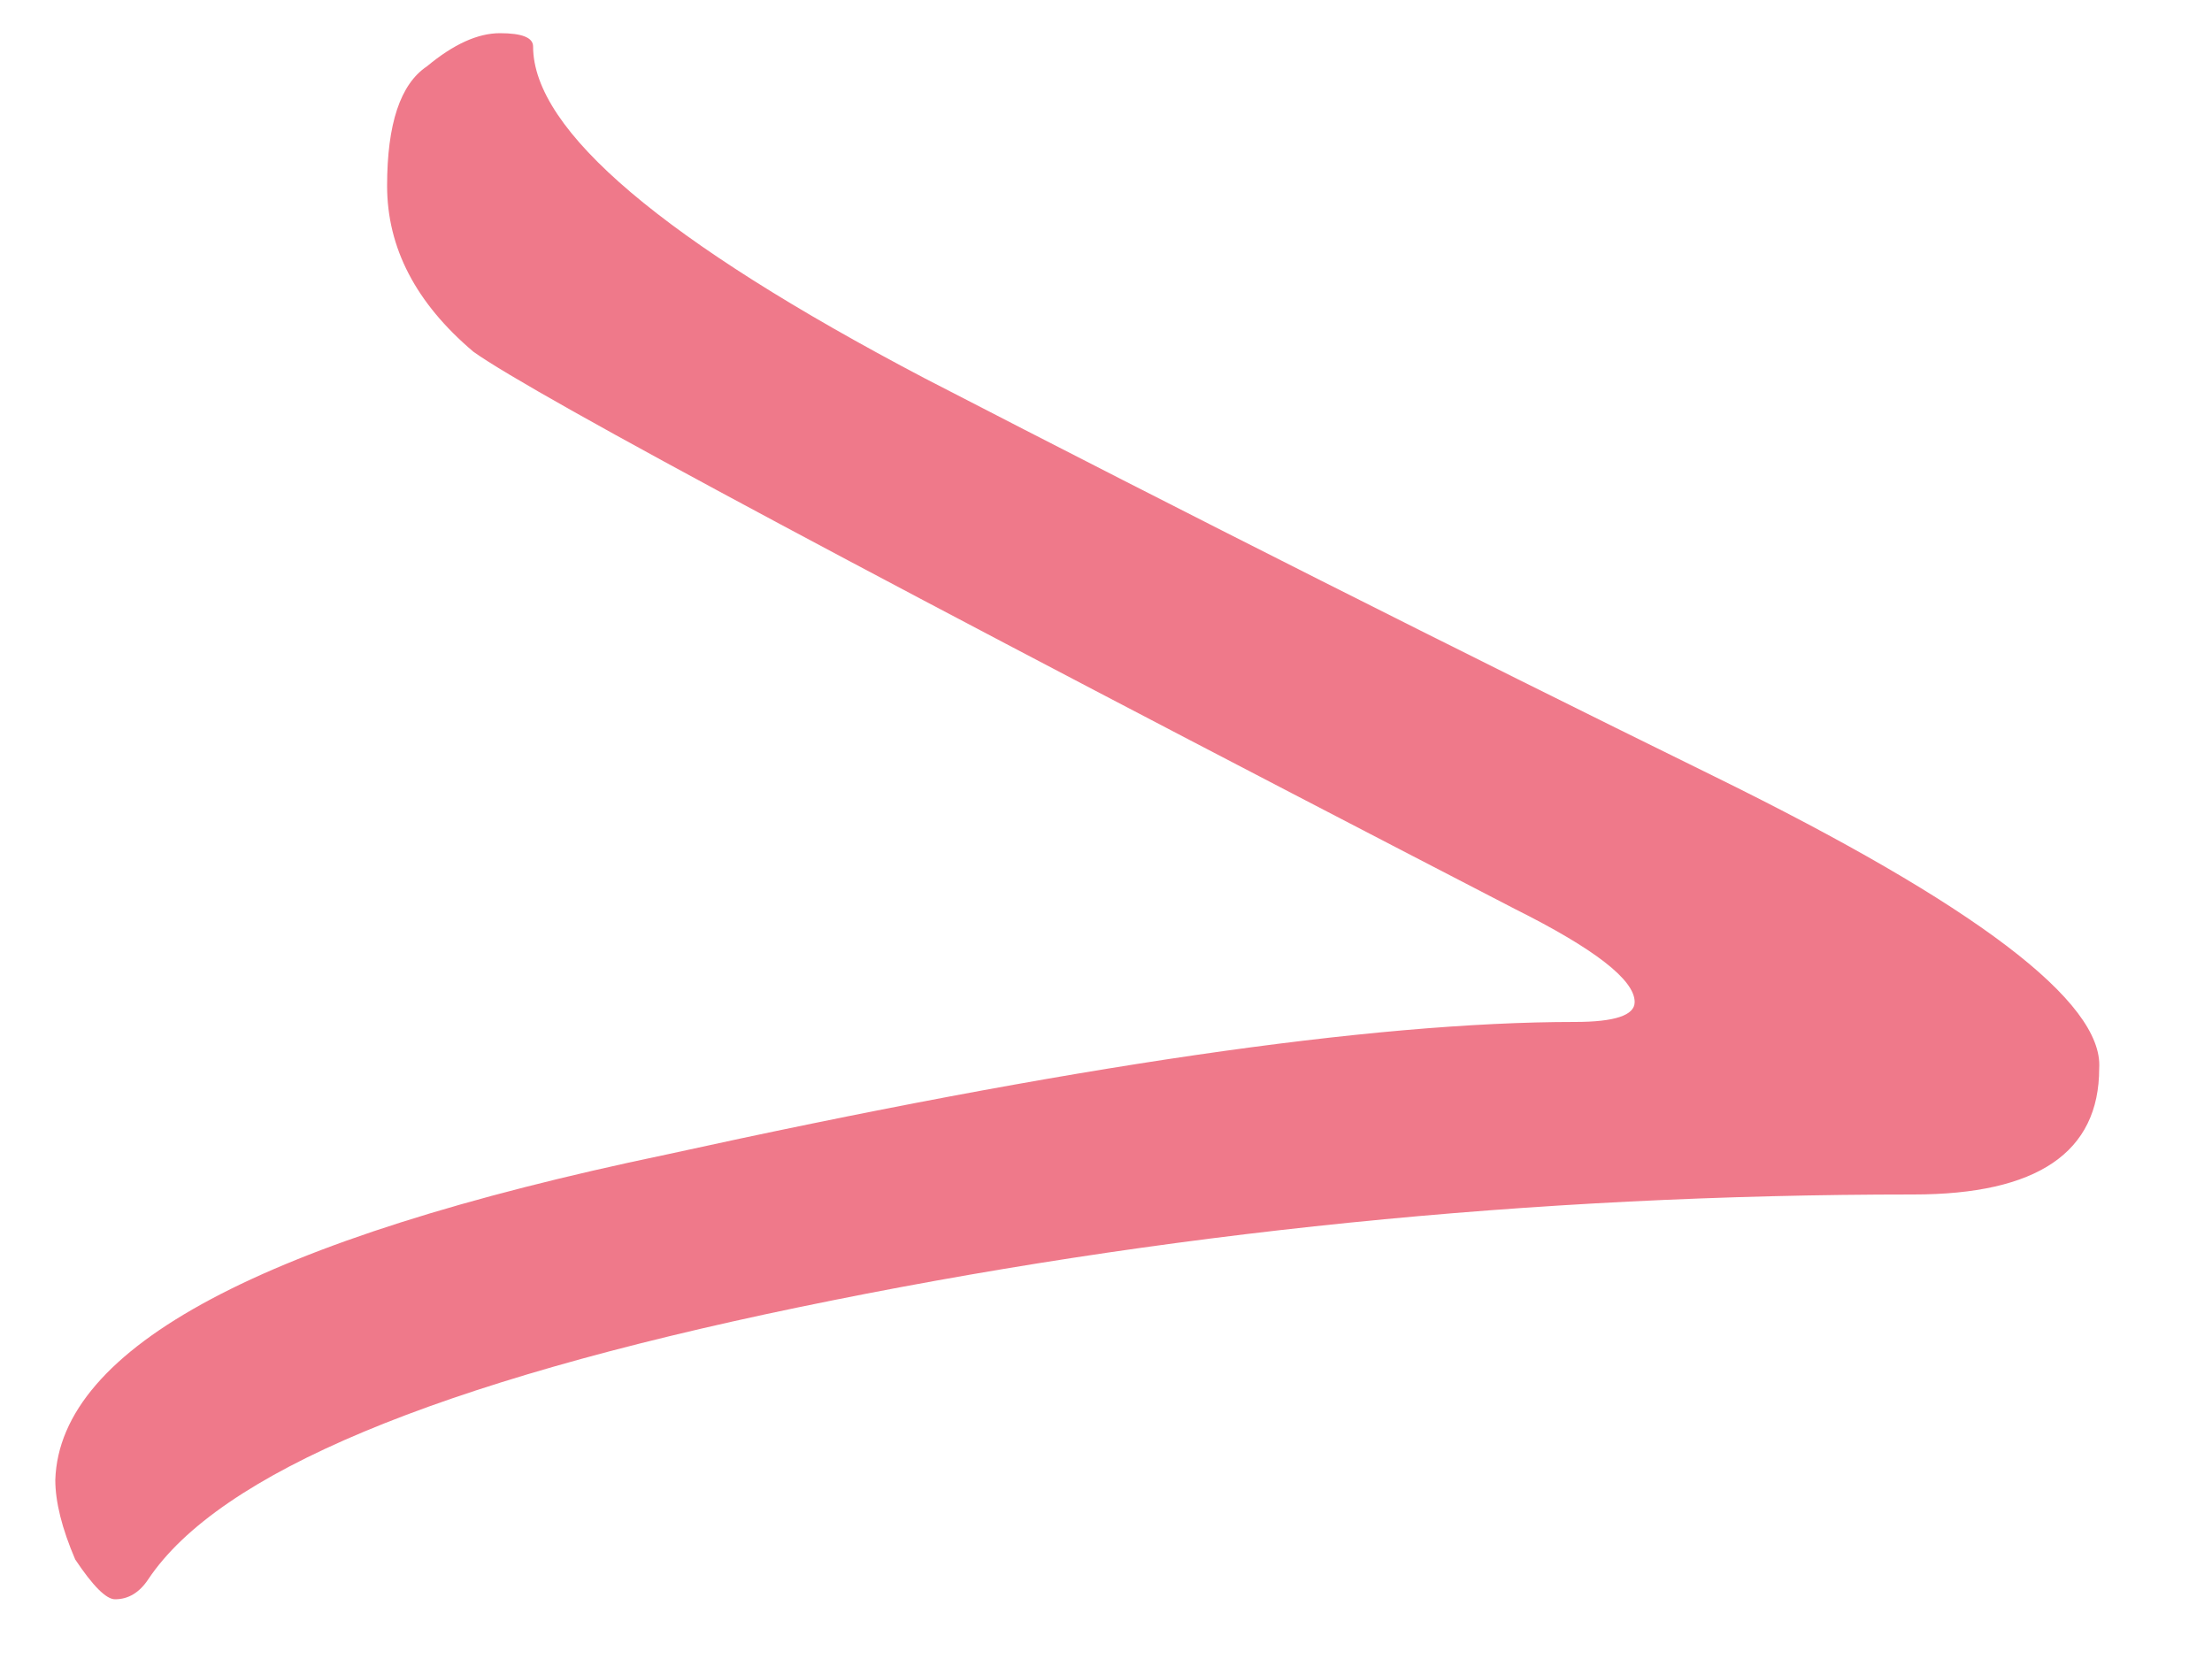 <svg width="16" height="12" viewBox="0 0 16 12" fill="none" xmlns="http://www.w3.org/2000/svg">
<path d="M10.96 6.576C6.384 4.208 3.872 2.864 3.424 2.544C3.008 2.192 2.8 1.792 2.8 1.344C2.8 0.896 2.896 0.608 3.088 0.48C3.28 0.32 3.456 0.24 3.616 0.24C3.776 0.24 3.856 0.272 3.856 0.336C3.856 0.944 4.8 1.744 6.688 2.736C8.608 3.728 10.512 4.688 12.4 5.616C14.288 6.544 15.216 7.248 15.184 7.728C15.184 8.336 14.736 8.64 13.84 8.64C11.088 8.64 8.4 8.912 5.776 9.456C3.152 10 1.584 10.656 1.072 11.424C1.008 11.52 0.928 11.568 0.832 11.568C0.768 11.568 0.672 11.472 0.544 11.28C0.448 11.056 0.4 10.864 0.4 10.704C0.432 9.744 1.904 8.96 4.816 8.352C7.728 7.712 9.92 7.392 11.392 7.392C11.68 7.392 11.824 7.344 11.824 7.248C11.824 7.088 11.536 6.864 10.96 6.576Z" fill="#EF798A"/>
</svg>
